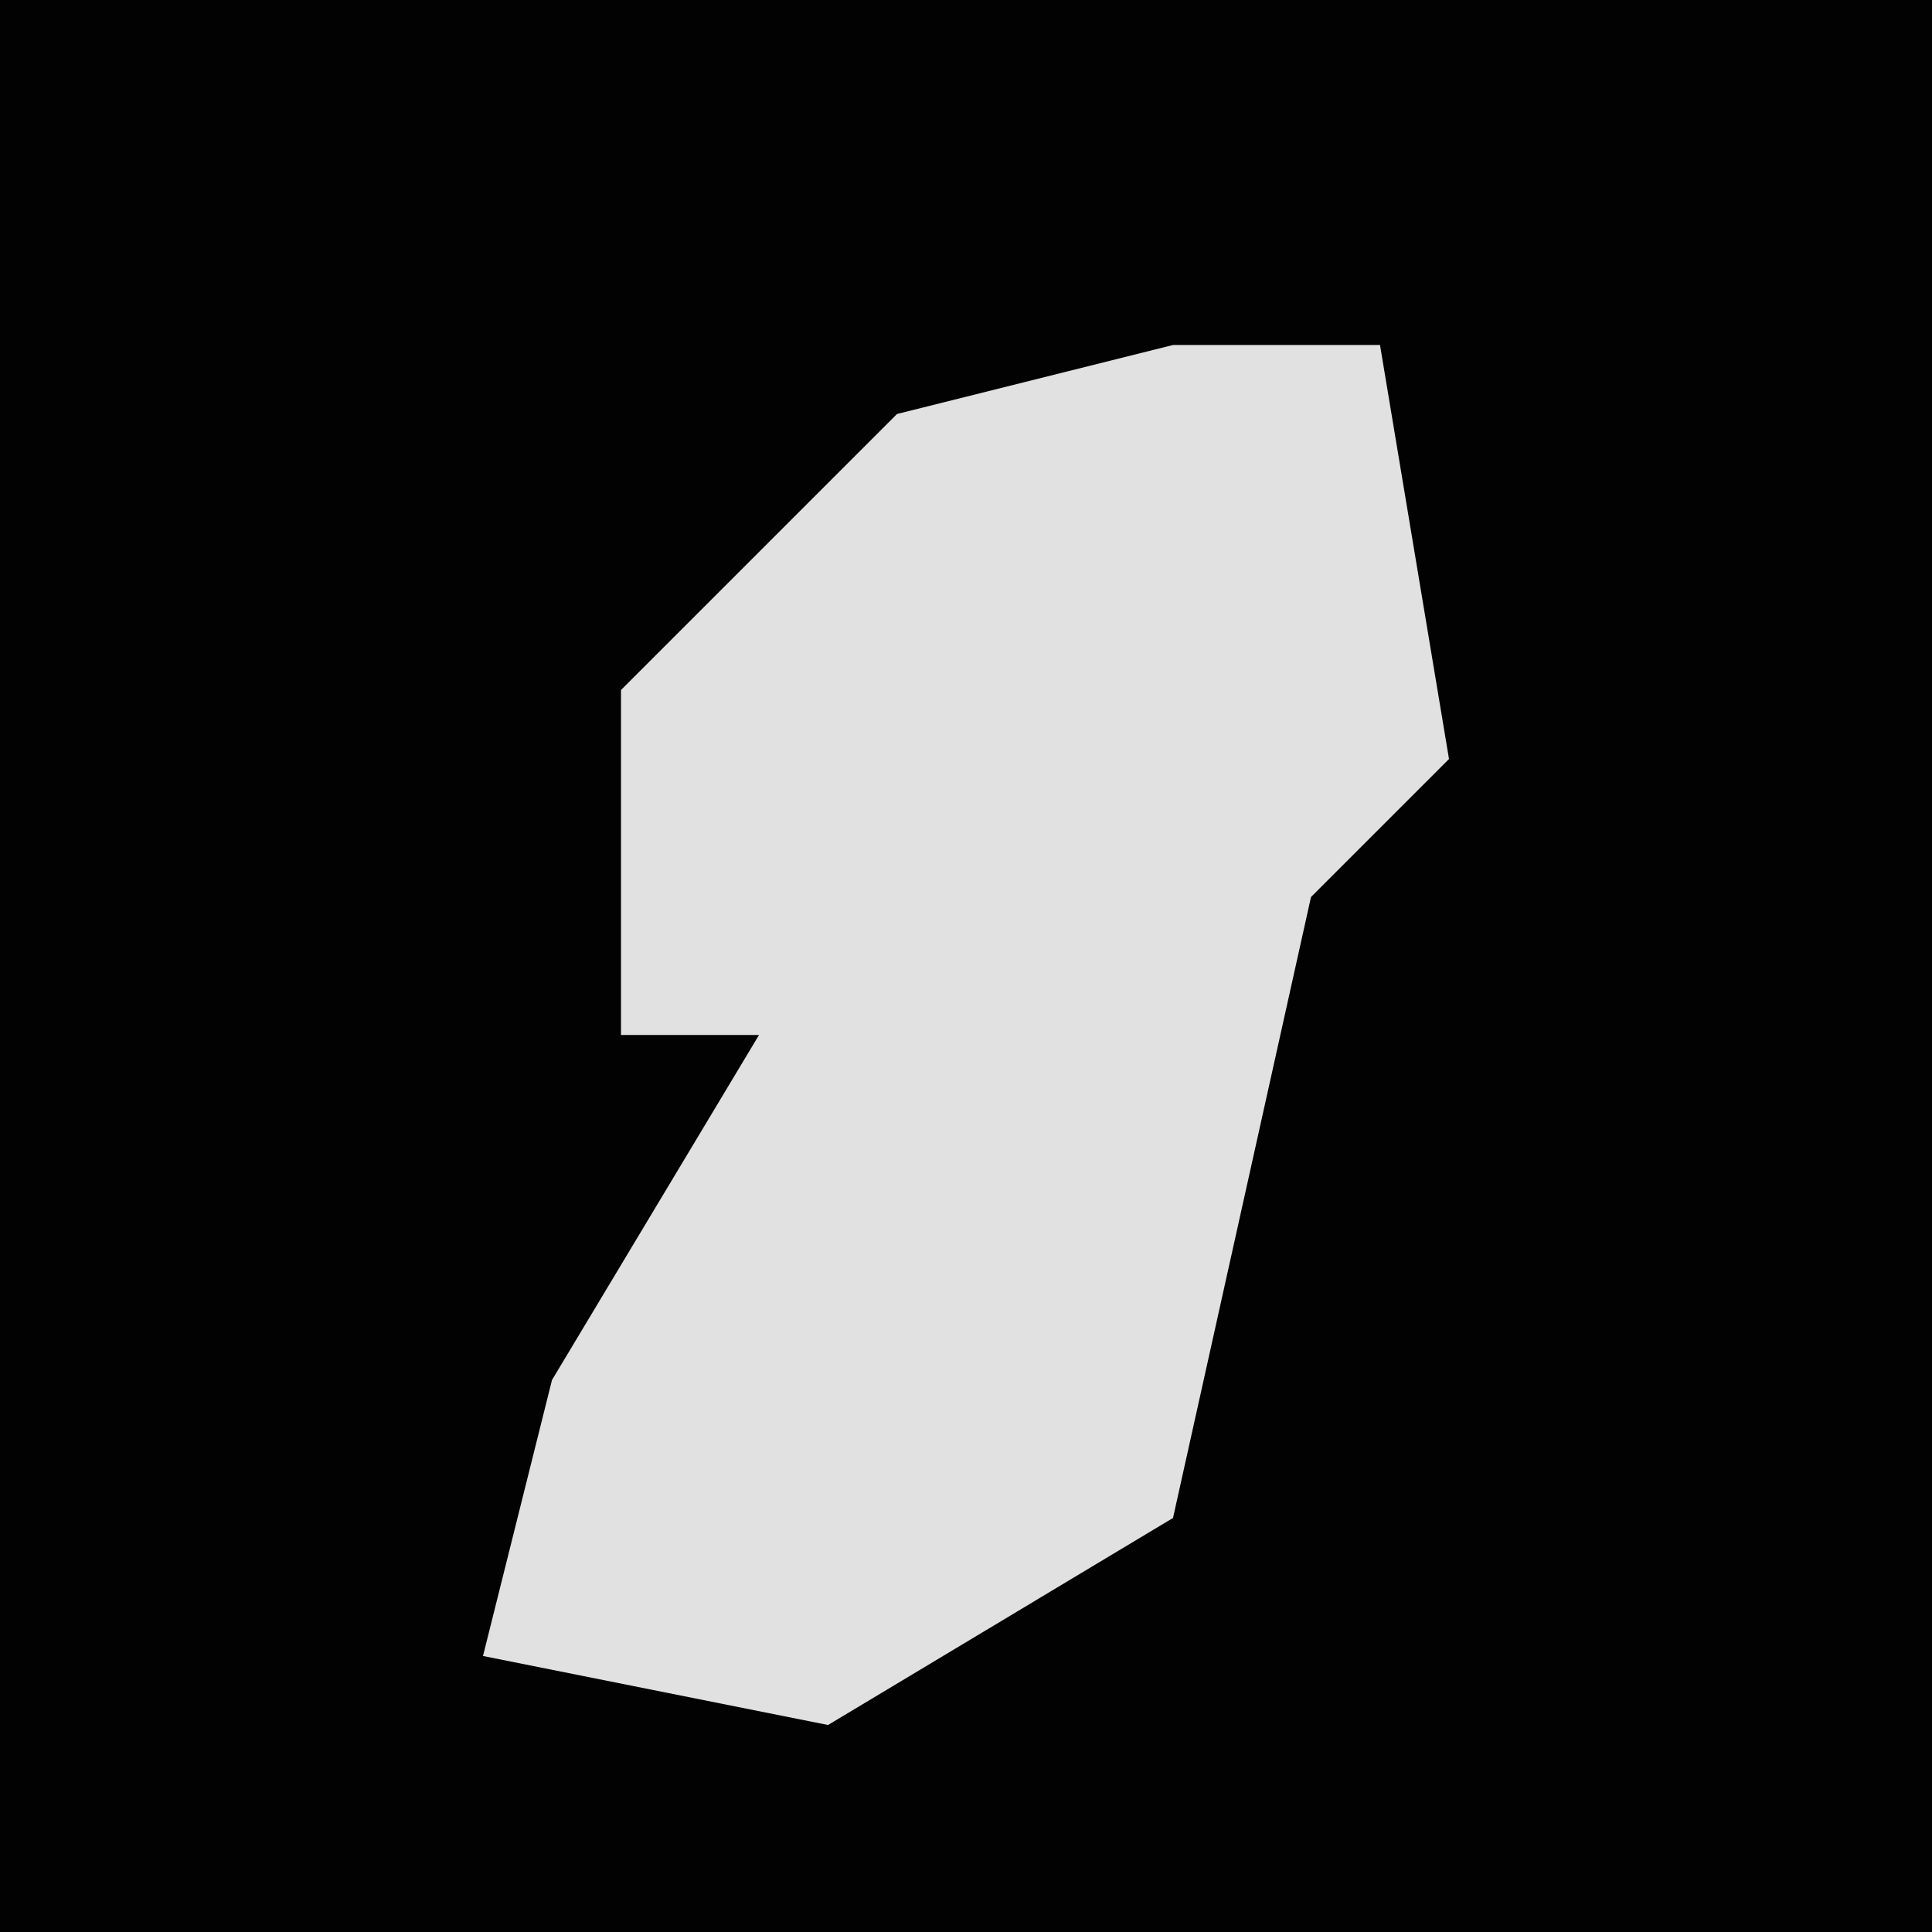 <?xml version="1.0" encoding="UTF-8"?>
<svg version="1.1" xmlns="http://www.w3.org/2000/svg" width="28" height="28">
<path d="M0,0 L28,0 L28,28 L0,28 Z " fill="#020202" transform="translate(0,0)"/>
<path d="M0,0 L3,0 L4,6 L2,8 L0,17 L-5,20 L-10,19 L-9,15 L-6,10 L-8,10 L-8,5 L-4,1 Z " fill="#E1E1E1" transform="translate(17,5)"/>
</svg>
